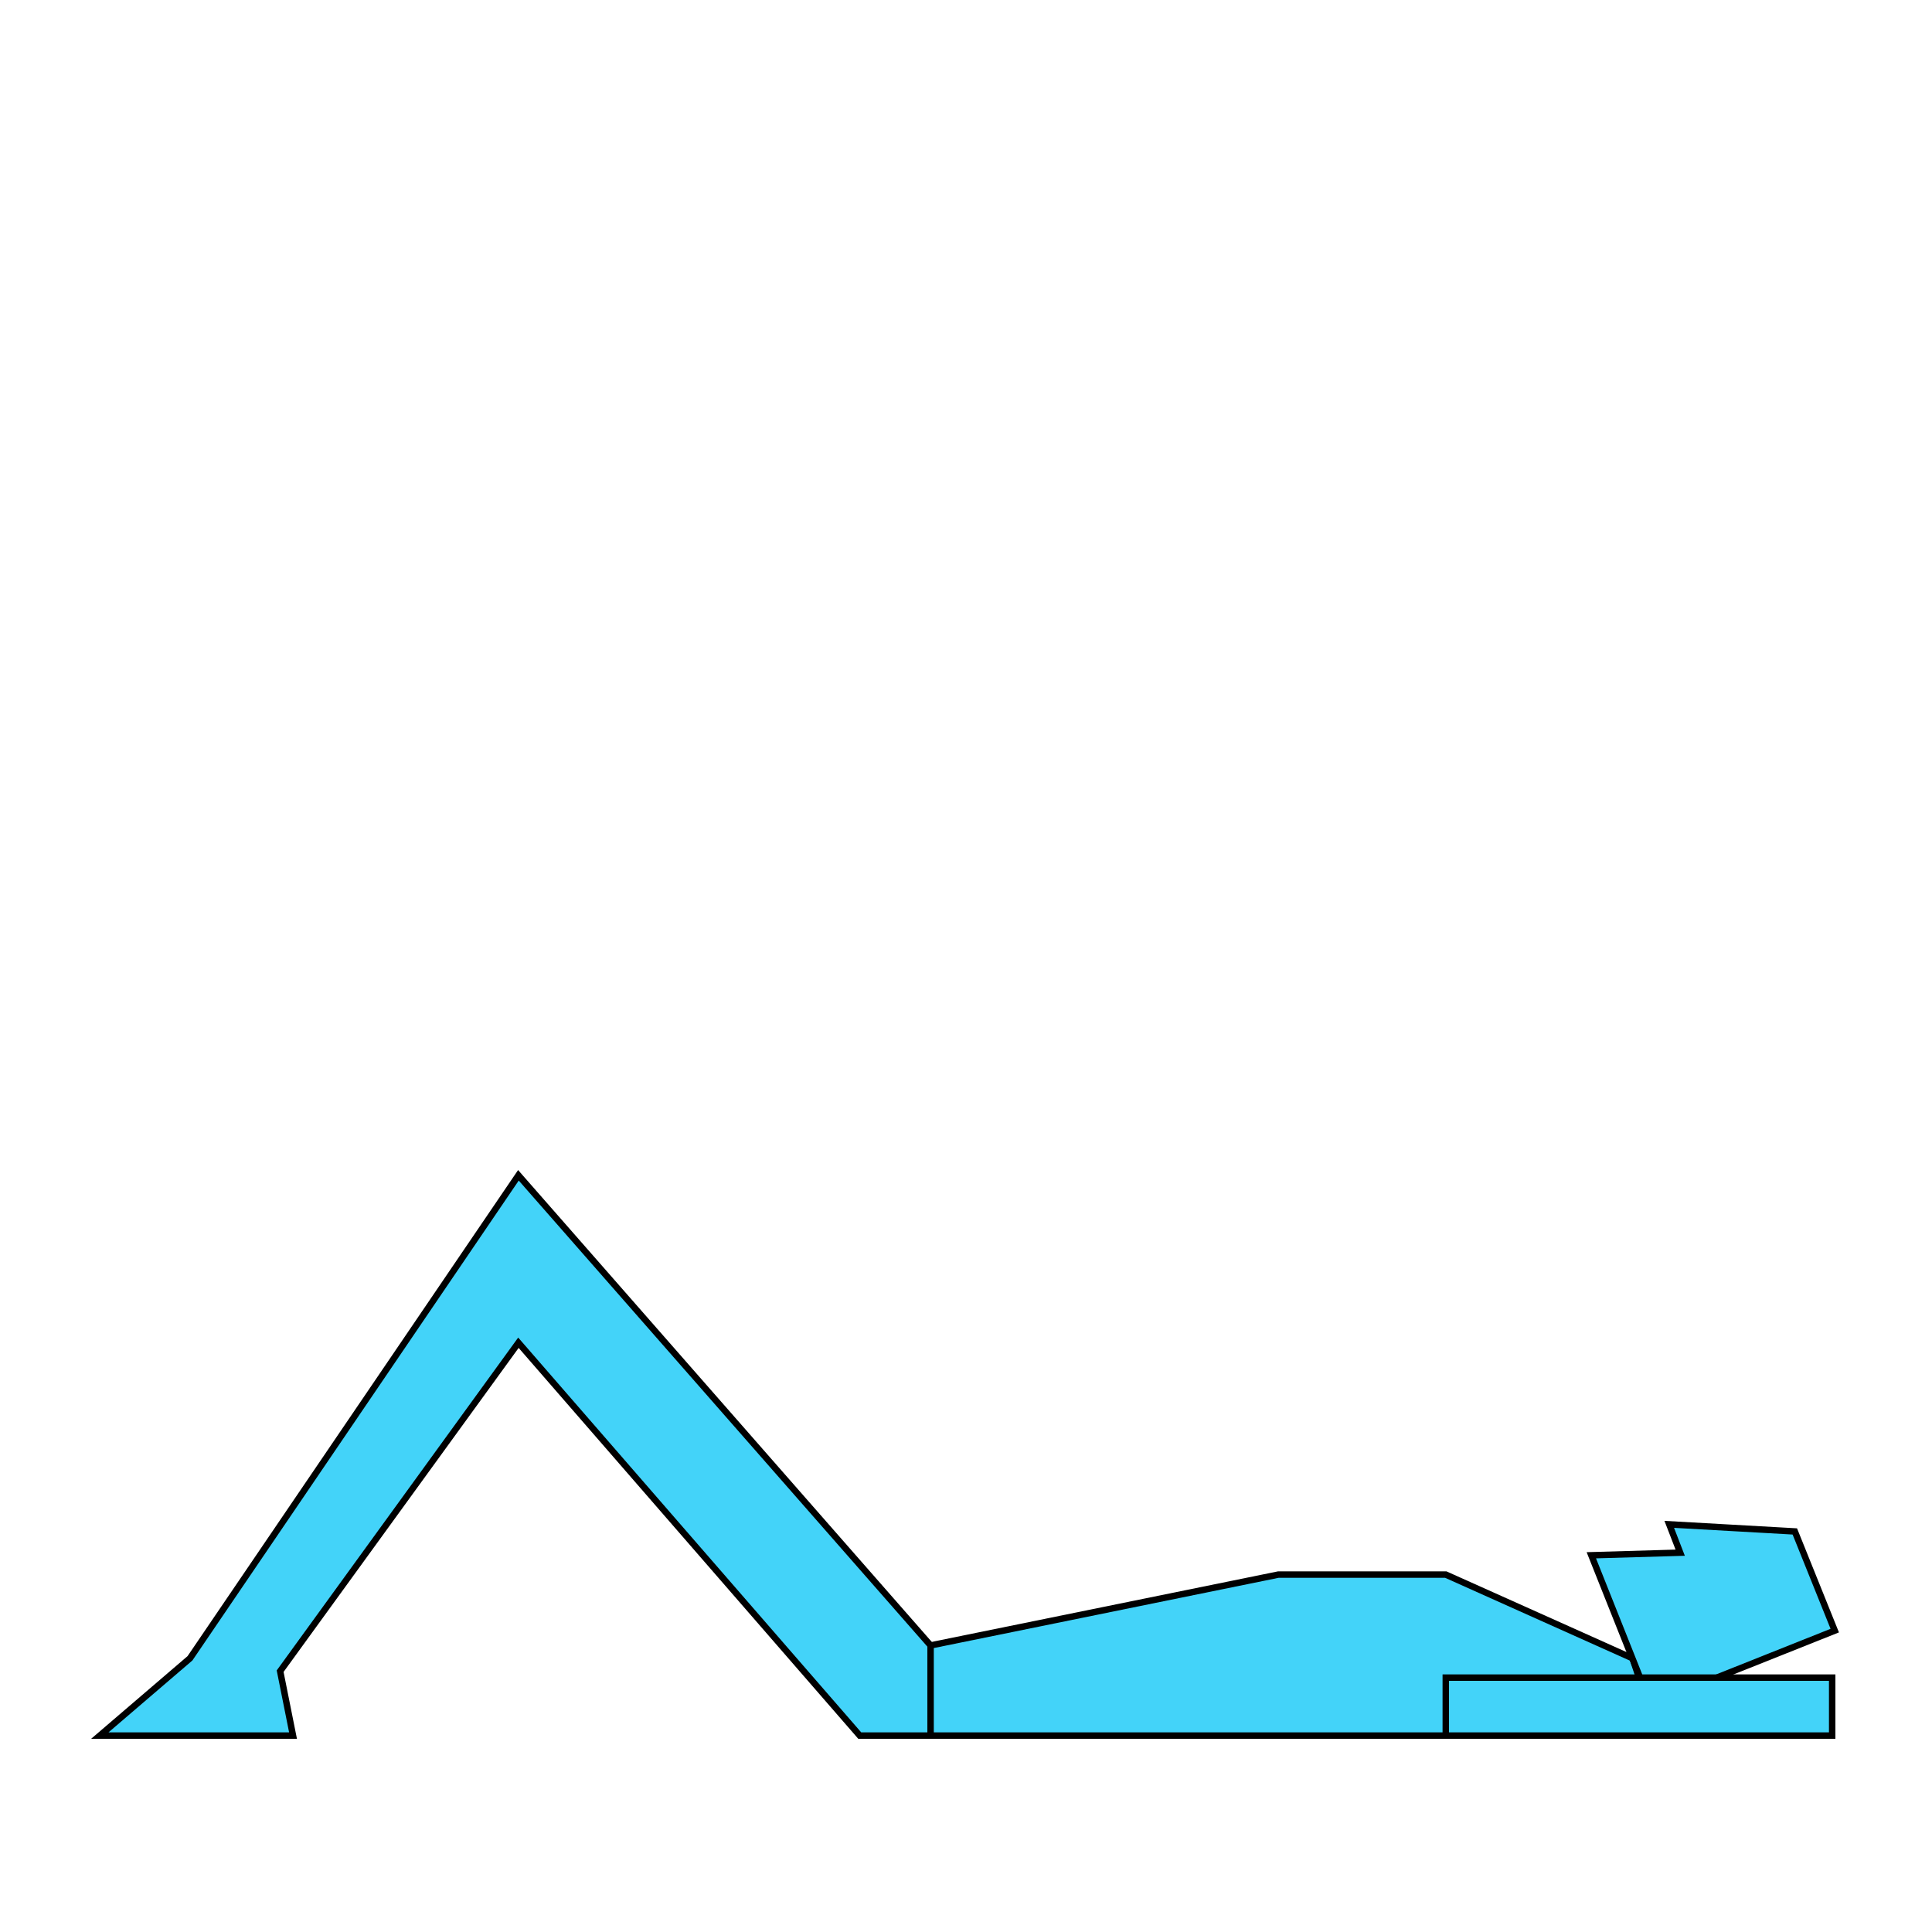 <?xml version="1.0" encoding="utf-8"?>
<!-- Generator: Adobe Illustrator 21.1.0, SVG Export Plug-In . SVG Version: 6.00 Build 0)  -->
<svg version="1.1" id="Layer_1" xmlns="http://www.w3.org/2000/svg" xmlns:xlink="http://www.w3.org/1999/xlink" x="0px" y="0px"
	 viewBox="0 0 300 300" style="enable-background:new 0 0 300 300;" xml:space="preserve">
<style type="text/css">
	.st0{fill:#43D3F9;stroke:#000000;stroke-miterlimit:10;}
</style>
<polygon class="st0" points="15.5,269.5 29.5,257.5 80.5,182.5 144.5,255.5 144.5,269.5 133.5,269.5 80.5,208.5 43.5,259.5 
	45.5,269.5 "/>
<polygon class="st0" points="257.5,269.5 144.5,269.5 144.5,255.5 198.5,244.5 224.5,244.5 253.5,257.5 "/>
<polygon class="st0" points="256.3,264.6 247.1,241.5 260.9,241.1 259.2,236.7 278.7,237.8 284.9,253.2 "/>
<rect x="224.5" y="260.5" class="st0" width="60" height="9"/>
</svg>
